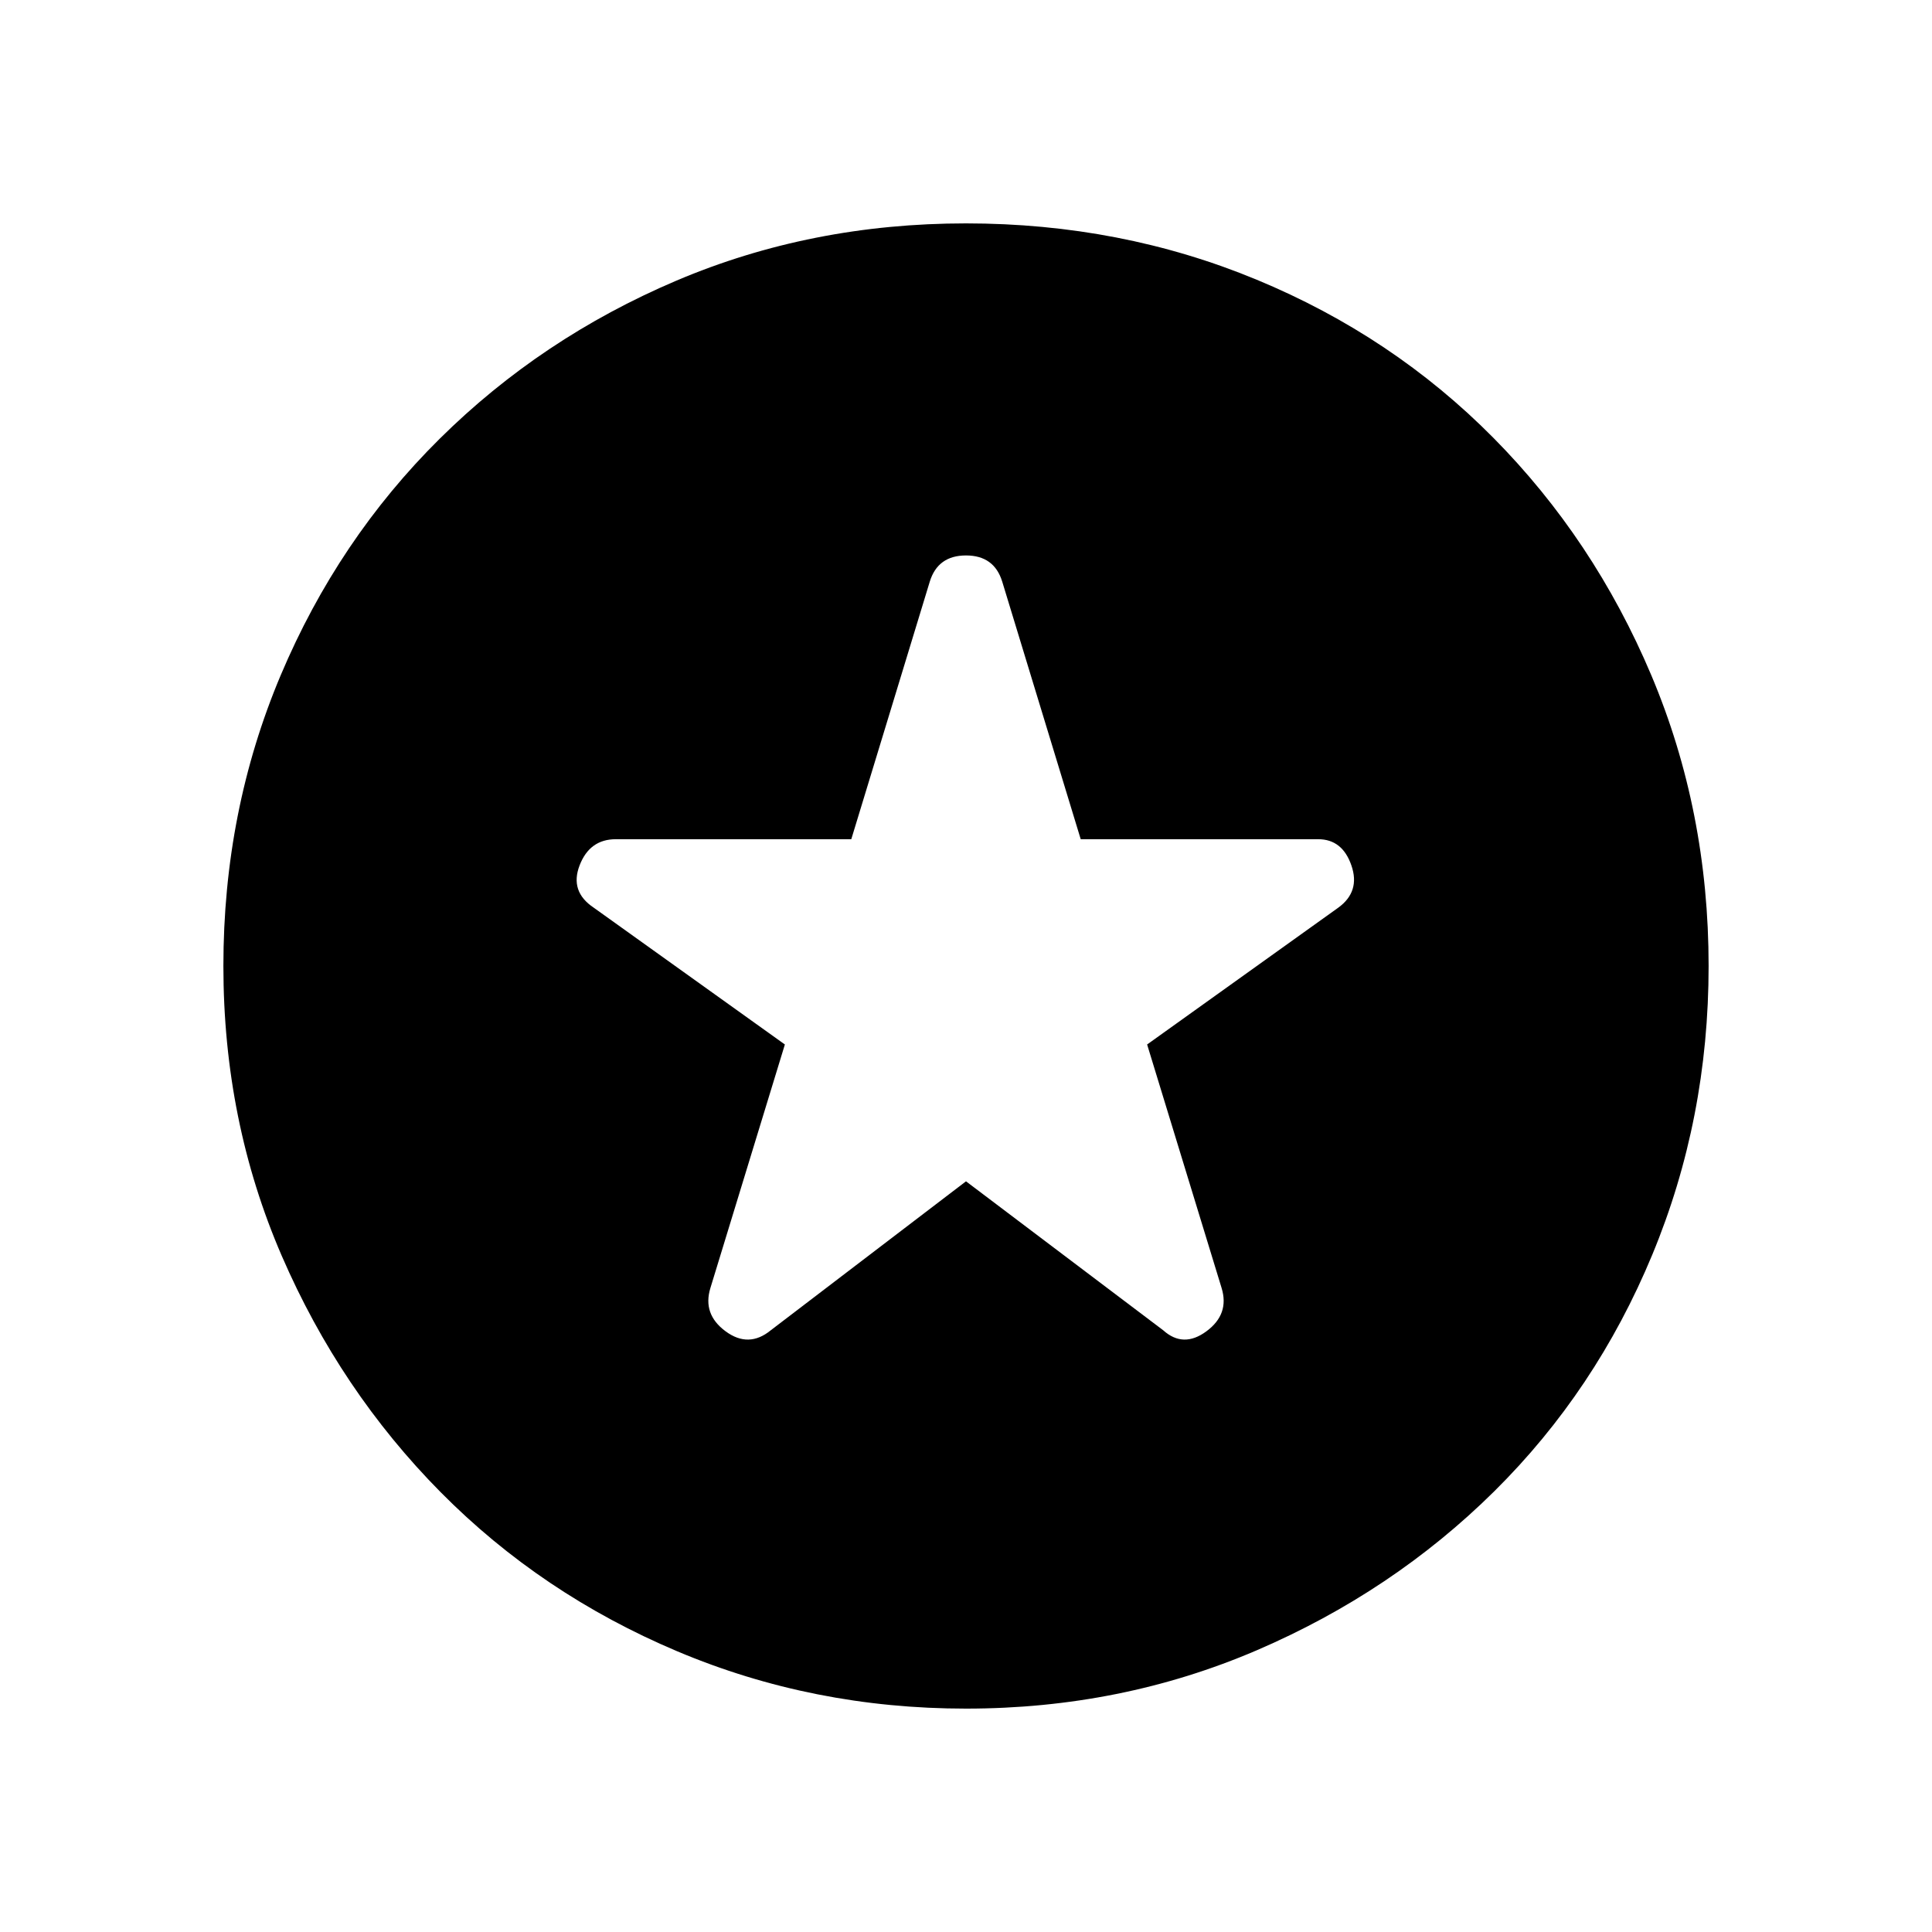 <svg xmlns="http://www.w3.org/2000/svg" height="40" width="40"><path d="M20 24.458 24.083 27.542Q24.5 27.917 24.979 27.562Q25.458 27.208 25.292 26.667L23.75 21.625L27.708 18.792Q28.167 18.458 27.979 17.917Q27.792 17.375 27.292 17.375H22.375L20.75 12.042Q20.583 11.5 20 11.5Q19.417 11.5 19.25 12.042L17.625 17.375H12.75Q12.208 17.375 12 17.917Q11.792 18.458 12.292 18.792L16.25 21.625L14.708 26.667Q14.542 27.208 15.021 27.562Q15.5 27.917 15.958 27.542ZM20 35.375Q16.833 35.375 14.021 34.188Q11.208 33 9.125 30.896Q7.042 28.792 5.833 26Q4.625 23.208 4.625 20Q4.625 16.792 5.812 13.979Q7 11.167 9.104 9.083Q11.208 7 14 5.812Q16.792 4.625 20 4.625Q23.208 4.625 26.021 5.792Q28.833 6.958 30.917 9.063Q33 11.167 34.188 13.979Q35.375 16.792 35.375 20Q35.375 23.167 34.208 25.979Q33.042 28.792 30.938 30.875Q28.833 32.958 26.021 34.167Q23.208 35.375 20 35.375Z"/></svg>